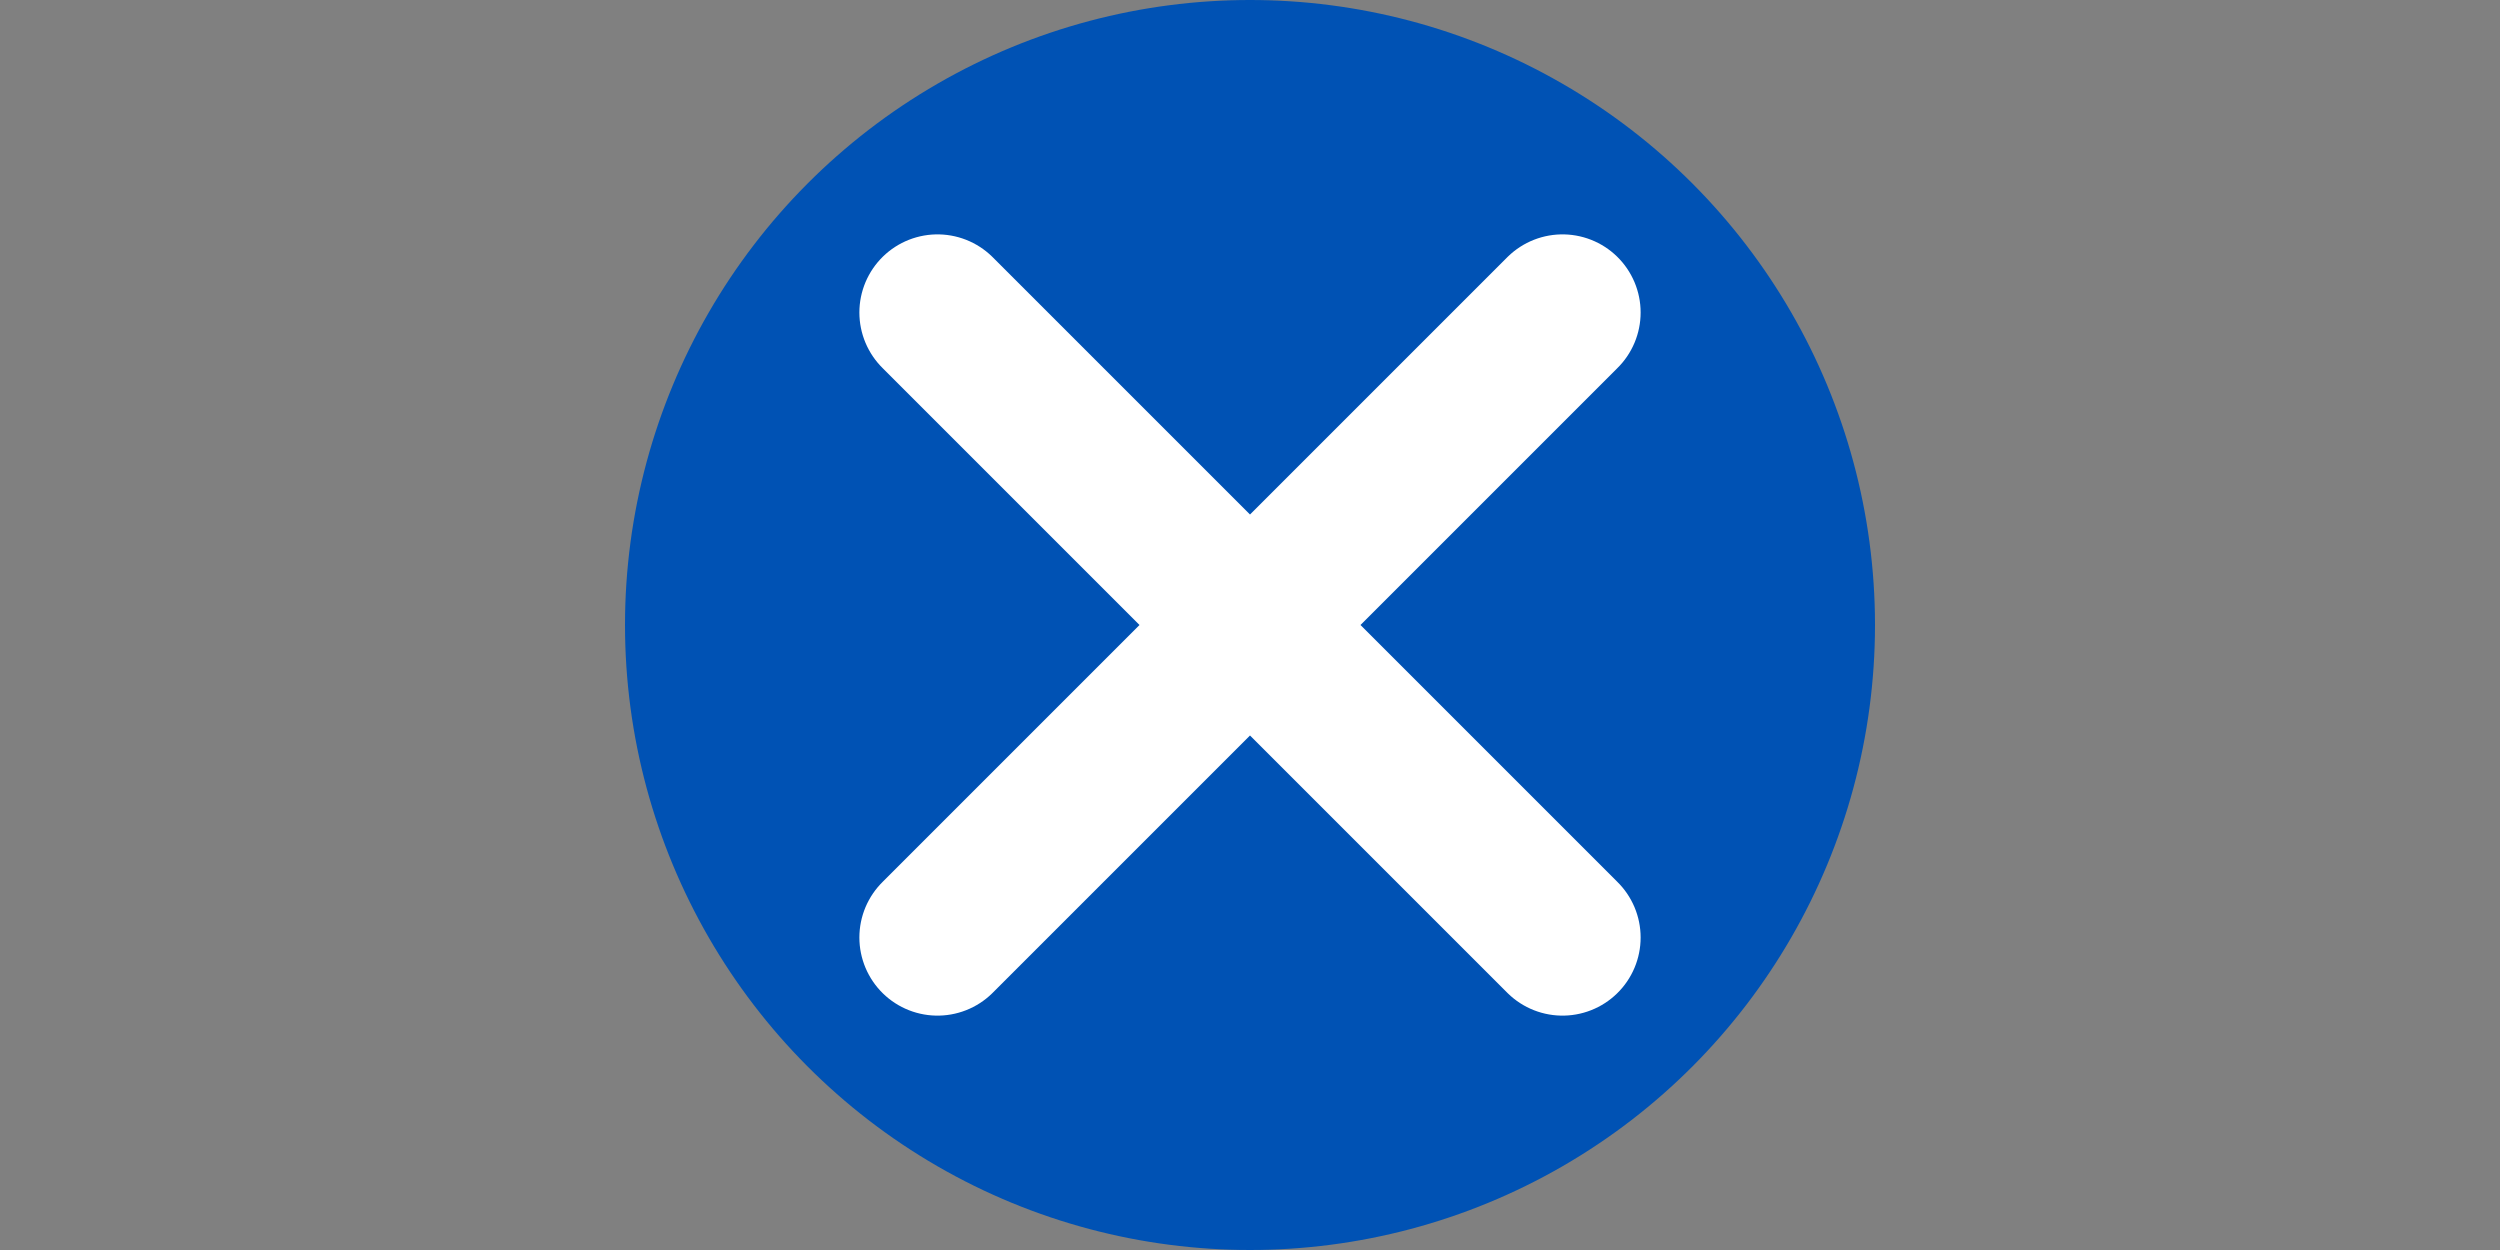 <svg xmlns="http://www.w3.org/2000/svg" viewBox="0 0 160 80">
  <rect x="0" y="0" width="160" height="80" fill="#808080" stroke="none"/>
  <!-- Blue circle background -->
  <circle cx="80" cy="40" r="40" fill="#0052B4"/>
  
  <!-- White X -->
  <path 
    d="M60 20 L100 60 M100 20 L60 60" 
    stroke="white" 
    stroke-width="10" 
    stroke-linecap="round"
  />
</svg>

